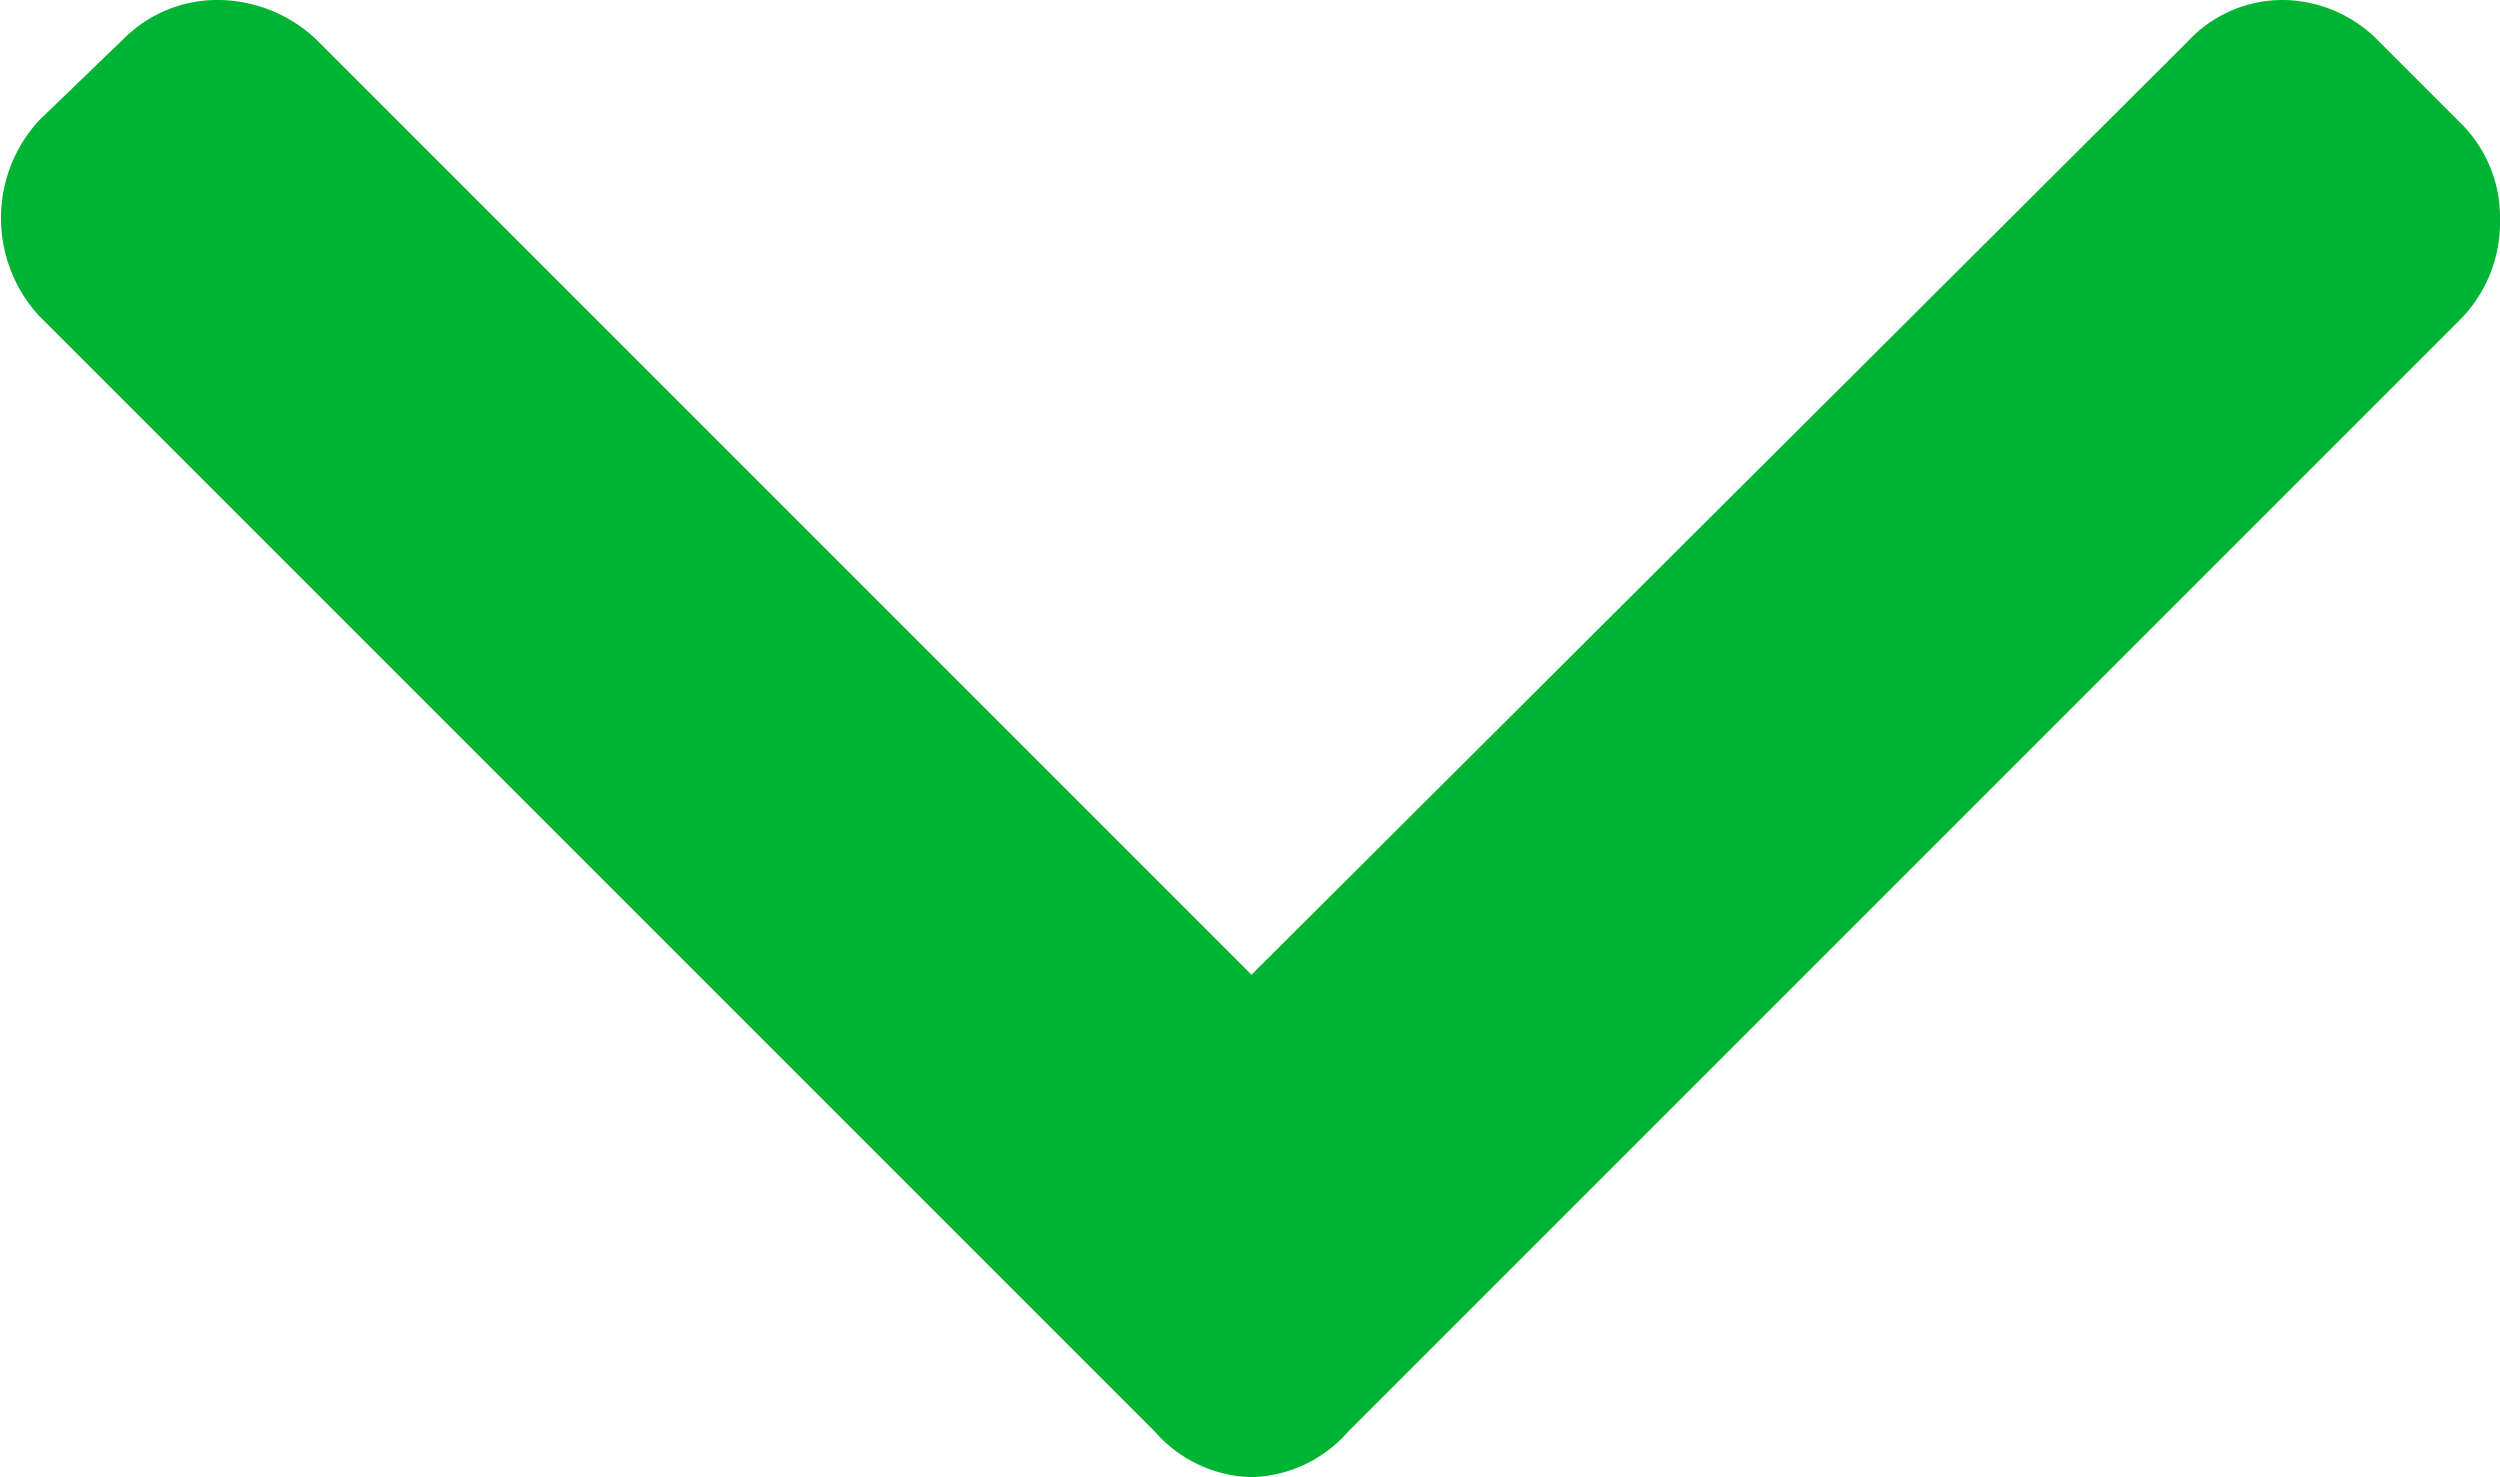 <svg xmlns="http://www.w3.org/2000/svg" viewBox="0 0 8.31 4.91"><defs><style>.cls-1{fill:#00b433;}</style></defs><title>flecha</title><g id="Capa_2" data-name="Capa 2"><g id="Capa_1-2" data-name="Capa 1"><path class="cls-1" d="M8.18.41,7.91.14A.45.45,0,0,0,7.59,0a.43.43,0,0,0-.32.14L4.16,3.24,1.05.13A.48.48,0,0,0,.73,0,.44.44,0,0,0,.41.13L.13.4a.48.48,0,0,0,0,.65L3.84,4.76a.44.44,0,0,0,.32.15h0a.44.44,0,0,0,.32-.15l3.7-3.7A.46.46,0,0,0,8.31.73.44.44,0,0,0,8.18.41"/></g></g></svg>